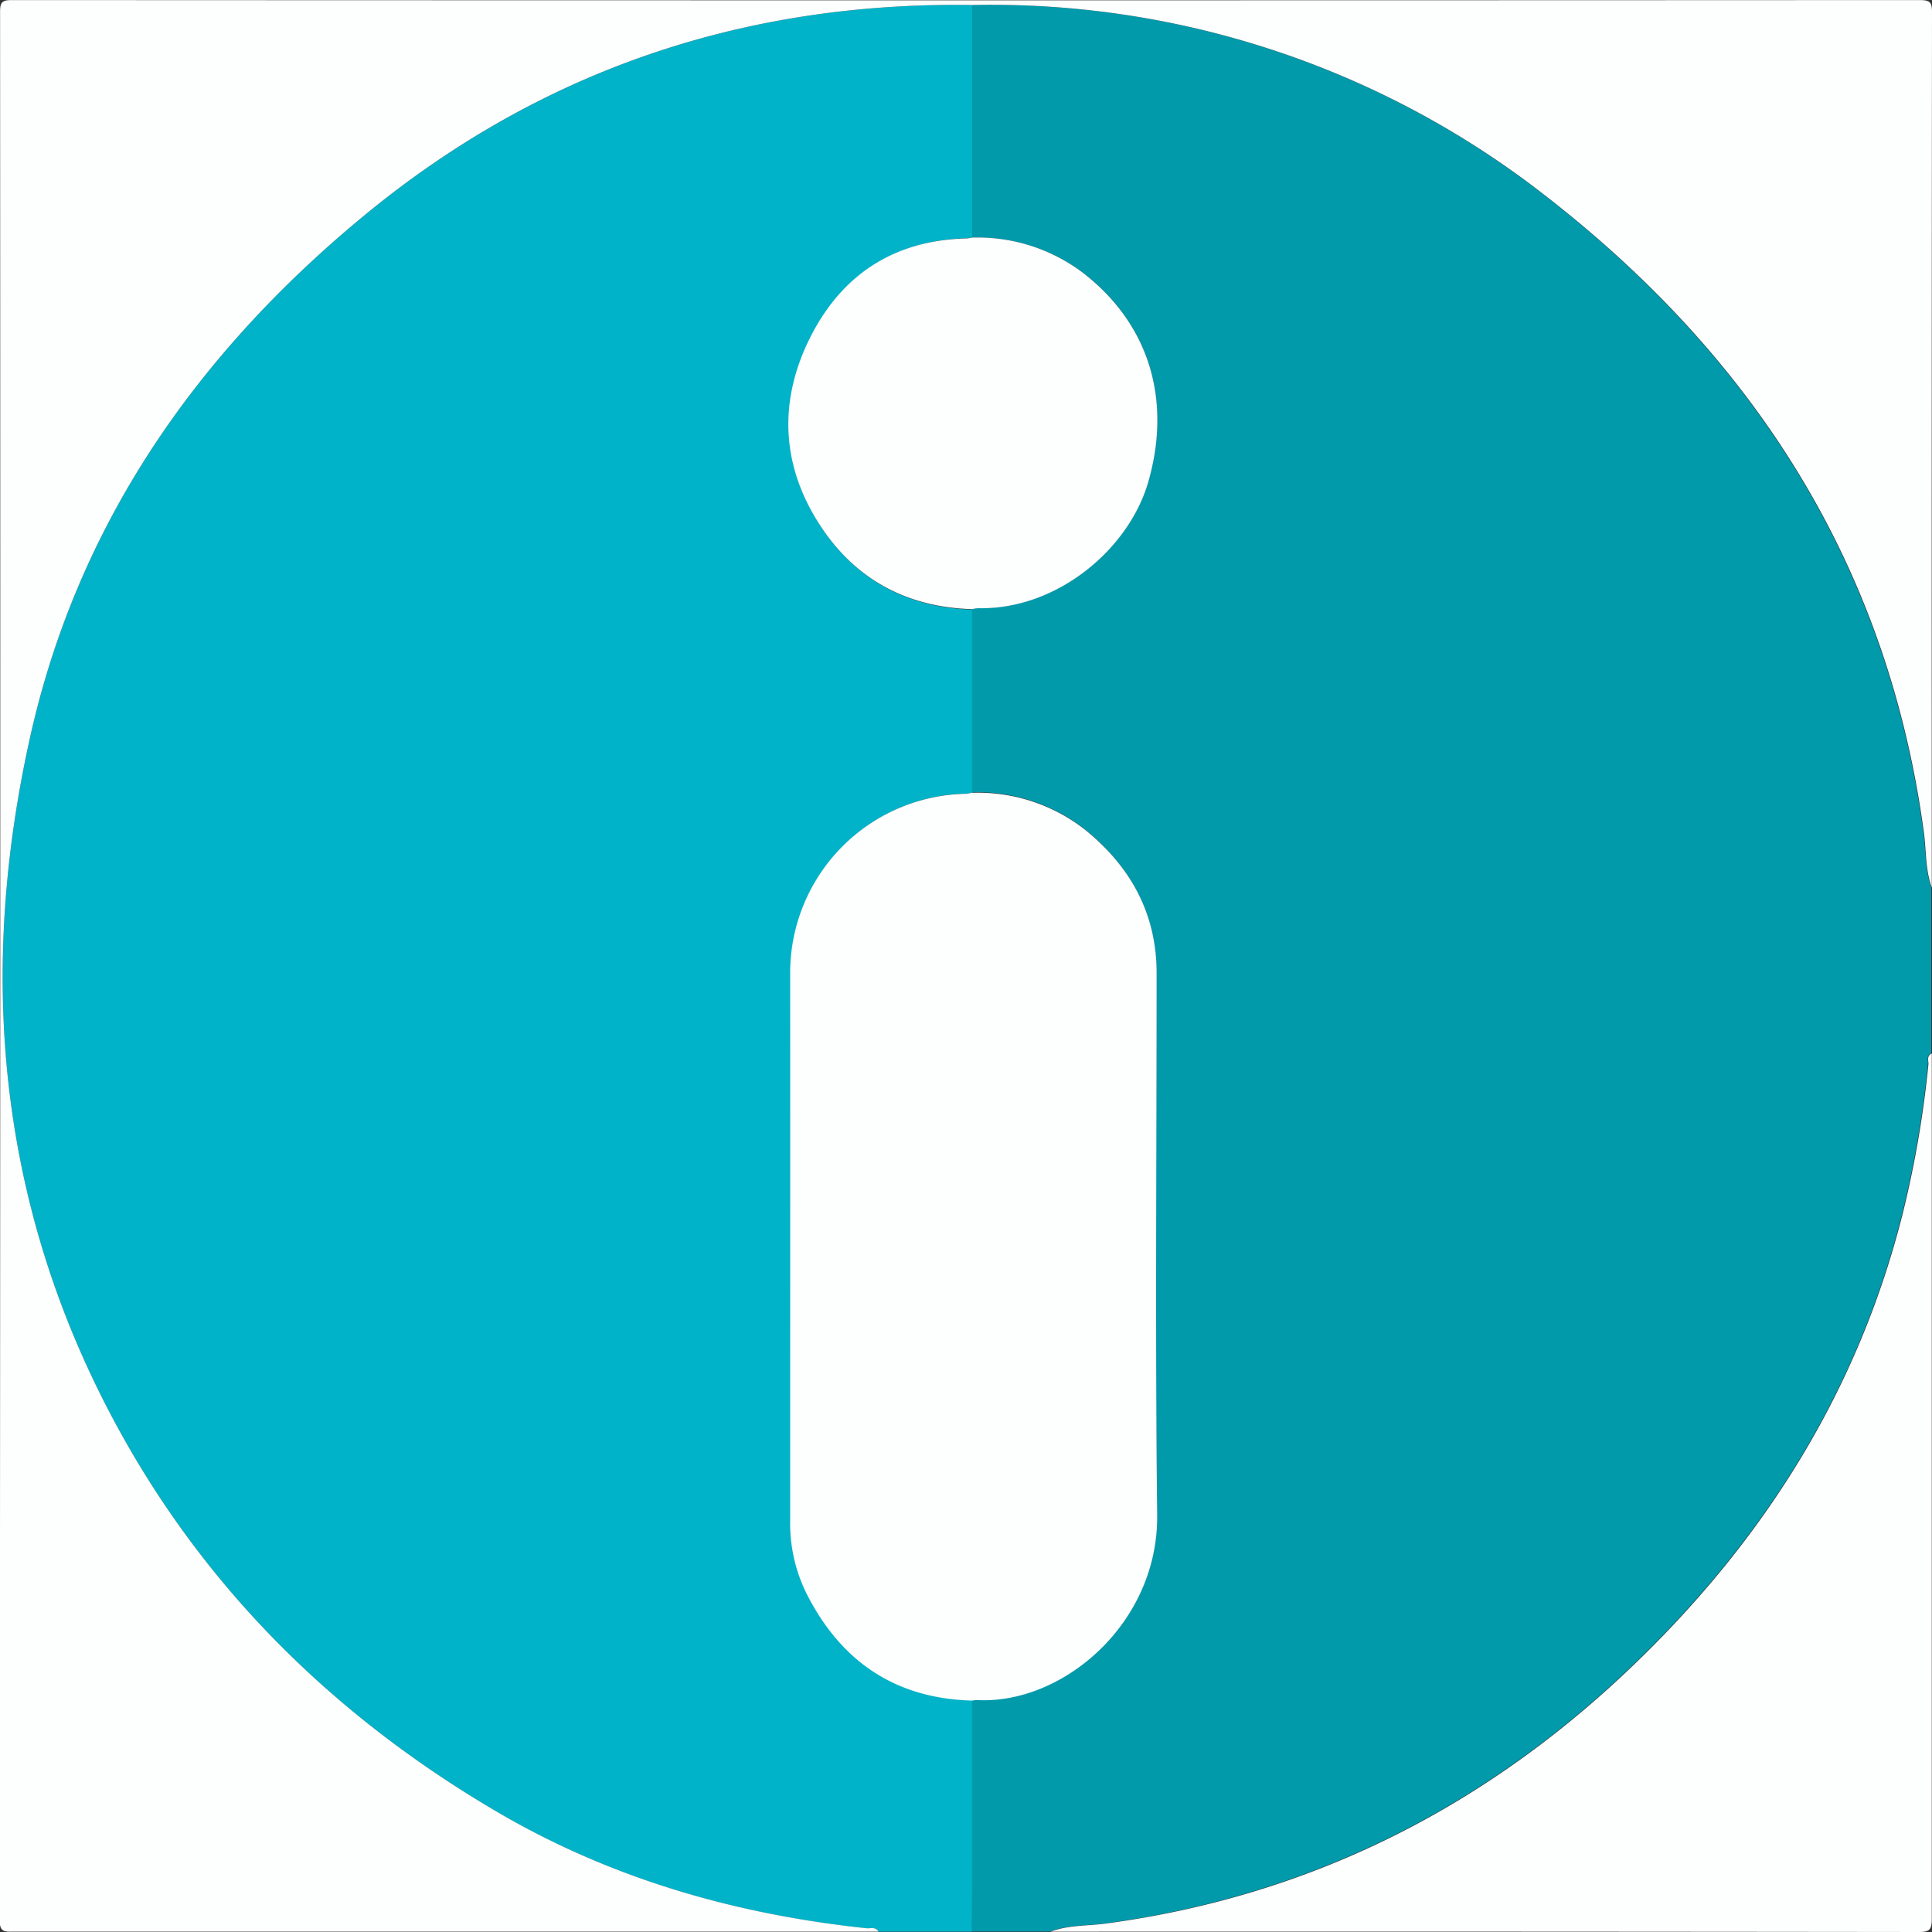 <svg xmlns="http://www.w3.org/2000/svg" viewBox="0 0 250.47 250.47"><rect x="0" y="0" width="250.47" height="250.47" fill="#333333" stroke="none"/><defs><style>.cls-1{fill:#00b3c8;}.cls-2{fill:#009aab;}.cls-3{fill:#fdfefe;}</style></defs><title>Asset 3</title><g id="Layer_2" data-name="Layer 2"><g id="Layer_1-2" data-name="Layer 1"><path class="cls-1" d="M126.06,250.52H113.93c-.37-.67-1-.38-1.57-.44-17-1.8-33.07-6.41-47.85-15.07C42,221.81,24.32,203.78,12.77,180.28-.47,153.33-2.52,124.92,3.89,95.89,10,68.23,25.38,46.16,46.94,28.29c22.92-19,49.45-28,79.2-27.55q0,15.08,0,30.15c-.26,0-.51.07-.77.08-9.37.26-16.2,4.82-20.28,13s-3.72,16.72,1.46,24.5c4.58,6.9,11.25,10.42,19.59,10.65v23.77c-.32,0-.64.08-1,.09A23.22,23.22,0,0,0,102.54,126c-.05,23.71,0,47.42,0,71.12a20.52,20.52,0,0,0,2,9.28c4.42,8.92,11.51,13.86,21.61,14.12Z" transform="translate(-0.04 -0.09)"/><path class="cls-2" d="M126.09,30.89q0-15.07,0-30.15a116.63,116.63,0,0,1,71.92,22.94c28.37,21.27,46.62,48.78,51.4,84.46.31,2.34.2,4.75,1,7v21.51c-.67.29-.38.91-.43,1.37a137.06,137.06,0,0,1-3.34,19.4c-5.89,23.49-18.45,43-35.91,59.48-19,17.91-41.35,29-67.35,32.54-2.41.33-4.89.18-7.22,1.06H126.06l0-30a3.83,3.83,0,0,1,.58-.07c11.08.63,23.55-9.88,23.39-24-.26-23.39-.07-46.79-.07-70.18,0-7.72-3.32-13.79-9.19-18.58a22.52,22.52,0,0,0-14.71-4.86q0-11.88,0-23.77a4.11,4.11,0,0,1,.77-.12c10.21.23,19.59-7.66,22.08-16.45,2.92-10.28.37-20.19-8.45-27A22.64,22.64,0,0,0,126.09,30.89Z" transform="translate(-0.04 -0.09)"/><path class="cls-3" d="M250.48,115.16c-.82-2.27-.71-4.68-1-7-4.78-35.68-23-63.19-51.4-84.46A116.63,116.63,0,0,0,126.14.74C96.39.29,69.86,9.28,46.94,28.29,25.38,46.16,10,68.23,3.89,95.89c-6.41,29-4.36,57.44,8.88,84.39C24.32,203.78,42,221.81,64.51,235c14.78,8.66,30.88,13.27,47.85,15.07.53.06,1.2-.23,1.57.44q-56.12,0-112.25,0C.41,250.56,0,250.39,0,249Q.12,125.3.05,1.6C.05.38.33.1,1.55.1q123.69.06,247.39,0c1.4,0,1.57.37,1.57,1.64Q250.45,58.45,250.48,115.16Z" transform="translate(-0.04 -0.09)"/><path class="cls-3" d="M136.23,250.52c2.33-.88,4.81-.73,7.22-1.06,26-3.51,48.35-14.63,67.35-32.54,17.46-16.47,30-36,35.91-59.48a137.06,137.06,0,0,0,3.34-19.4c0-.46-.24-1.08.43-1.37q0,56.1,0,112.19c0,1.41-.29,1.7-1.7,1.7Q192.53,250.49,136.23,250.52Z" transform="translate(-0.04 -0.09)"/><path class="cls-3" d="M126.09,102.87a22.52,22.52,0,0,1,14.71,4.86c5.87,4.79,9.2,10.86,9.19,18.58,0,23.39-.19,46.79.07,70.18.16,14.11-12.31,24.62-23.39,24a3.83,3.83,0,0,0-.58.07c-10.1-.26-17.19-5.2-21.61-14.12a20.52,20.52,0,0,1-2-9.28c0-23.7,0-47.41,0-71.12A23.22,23.22,0,0,1,125.12,103C125.45,103,125.77,102.9,126.09,102.87Z" transform="translate(-0.04 -0.09)"/><path class="cls-3" d="M126.09,30.89a22.64,22.64,0,0,1,14.39,4.6c8.82,6.85,11.37,16.76,8.45,27-2.49,8.79-11.87,16.68-22.08,16.45a4.11,4.11,0,0,0-.77.12c-8.33-.23-15-3.75-19.58-10.65-5.18-7.78-5.59-16.24-1.46-24.5S116,31.23,125.32,31C125.58,31,125.83,30.92,126.09,30.89Z" transform="translate(-0.04 -0.09)"/></g></g></svg>
